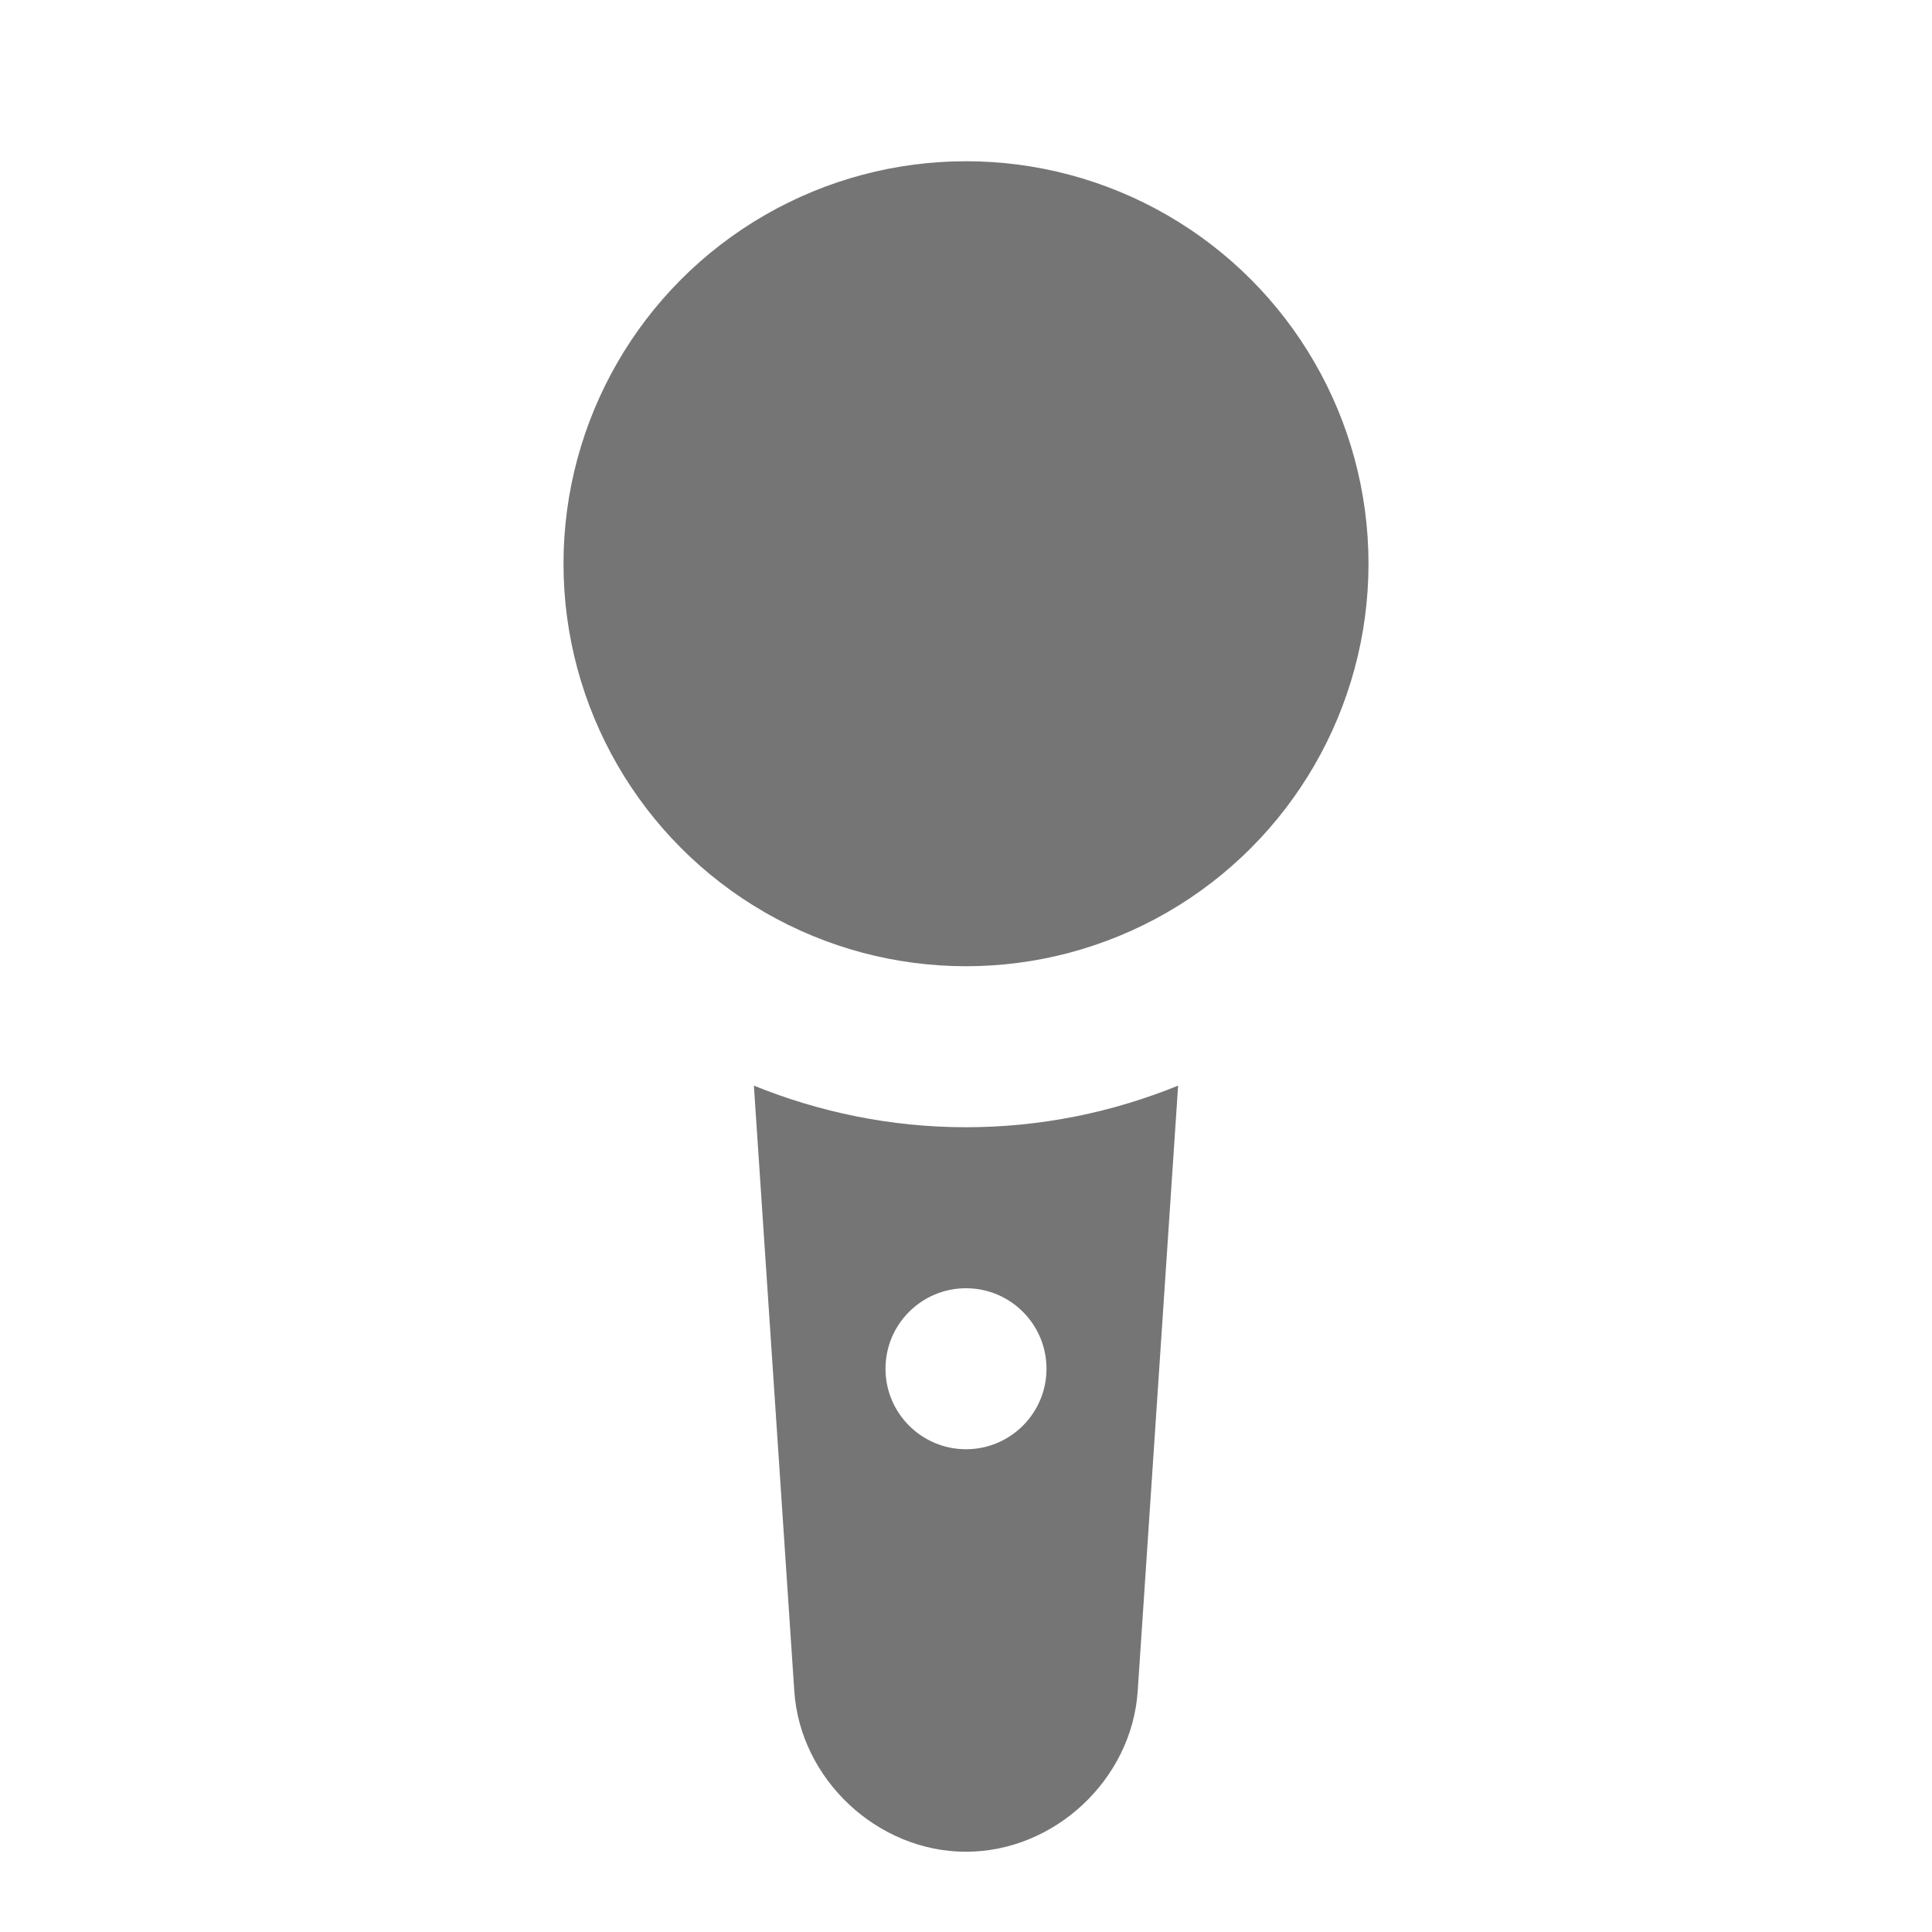<?xml version="1.0" encoding="utf-8"?>
<!-- Generator: Adobe Illustrator 17.1.0, SVG Export Plug-In . SVG Version: 6.00 Build 0)  -->
<!DOCTYPE svg PUBLIC "-//W3C//DTD SVG 1.1//EN" "http://www.w3.org/Graphics/SVG/1.1/DTD/svg11.dtd">
<svg version="1.1" xmlns="http://www.w3.org/2000/svg" xmlns:xlink="http://www.w3.org/1999/xlink" x="0px" y="0px" width="24px"
	 height="24px" viewBox="0 0 24 24" enable-background="new 0 0 24 24" xml:space="preserve">
<g id="Frame_-_24px">
	<rect fill="none" width="24" height="24"/>
</g>
<g id="Filled_Icons">
	<g>
		<circle fill="#757575" cx="12" cy="7.003" r="5"/>
		<path fill="#757575" d="M9.365,13.486l0.502,7.521C9.94,22.104,10.9,23.003,12,23.003s2.06-0.898,2.133-1.996l0.502-7.521
			c-0.814,0.331-1.702,0.517-2.635,0.517S10.179,13.816,9.365,13.486z M13,17.003c0,0.552-0.448,1-1,1s-1-0.448-1-1
			c0-0.552,0.448-1,1-1S13,16.451,13,17.003z"/>
	</g>
</g>
</svg>

